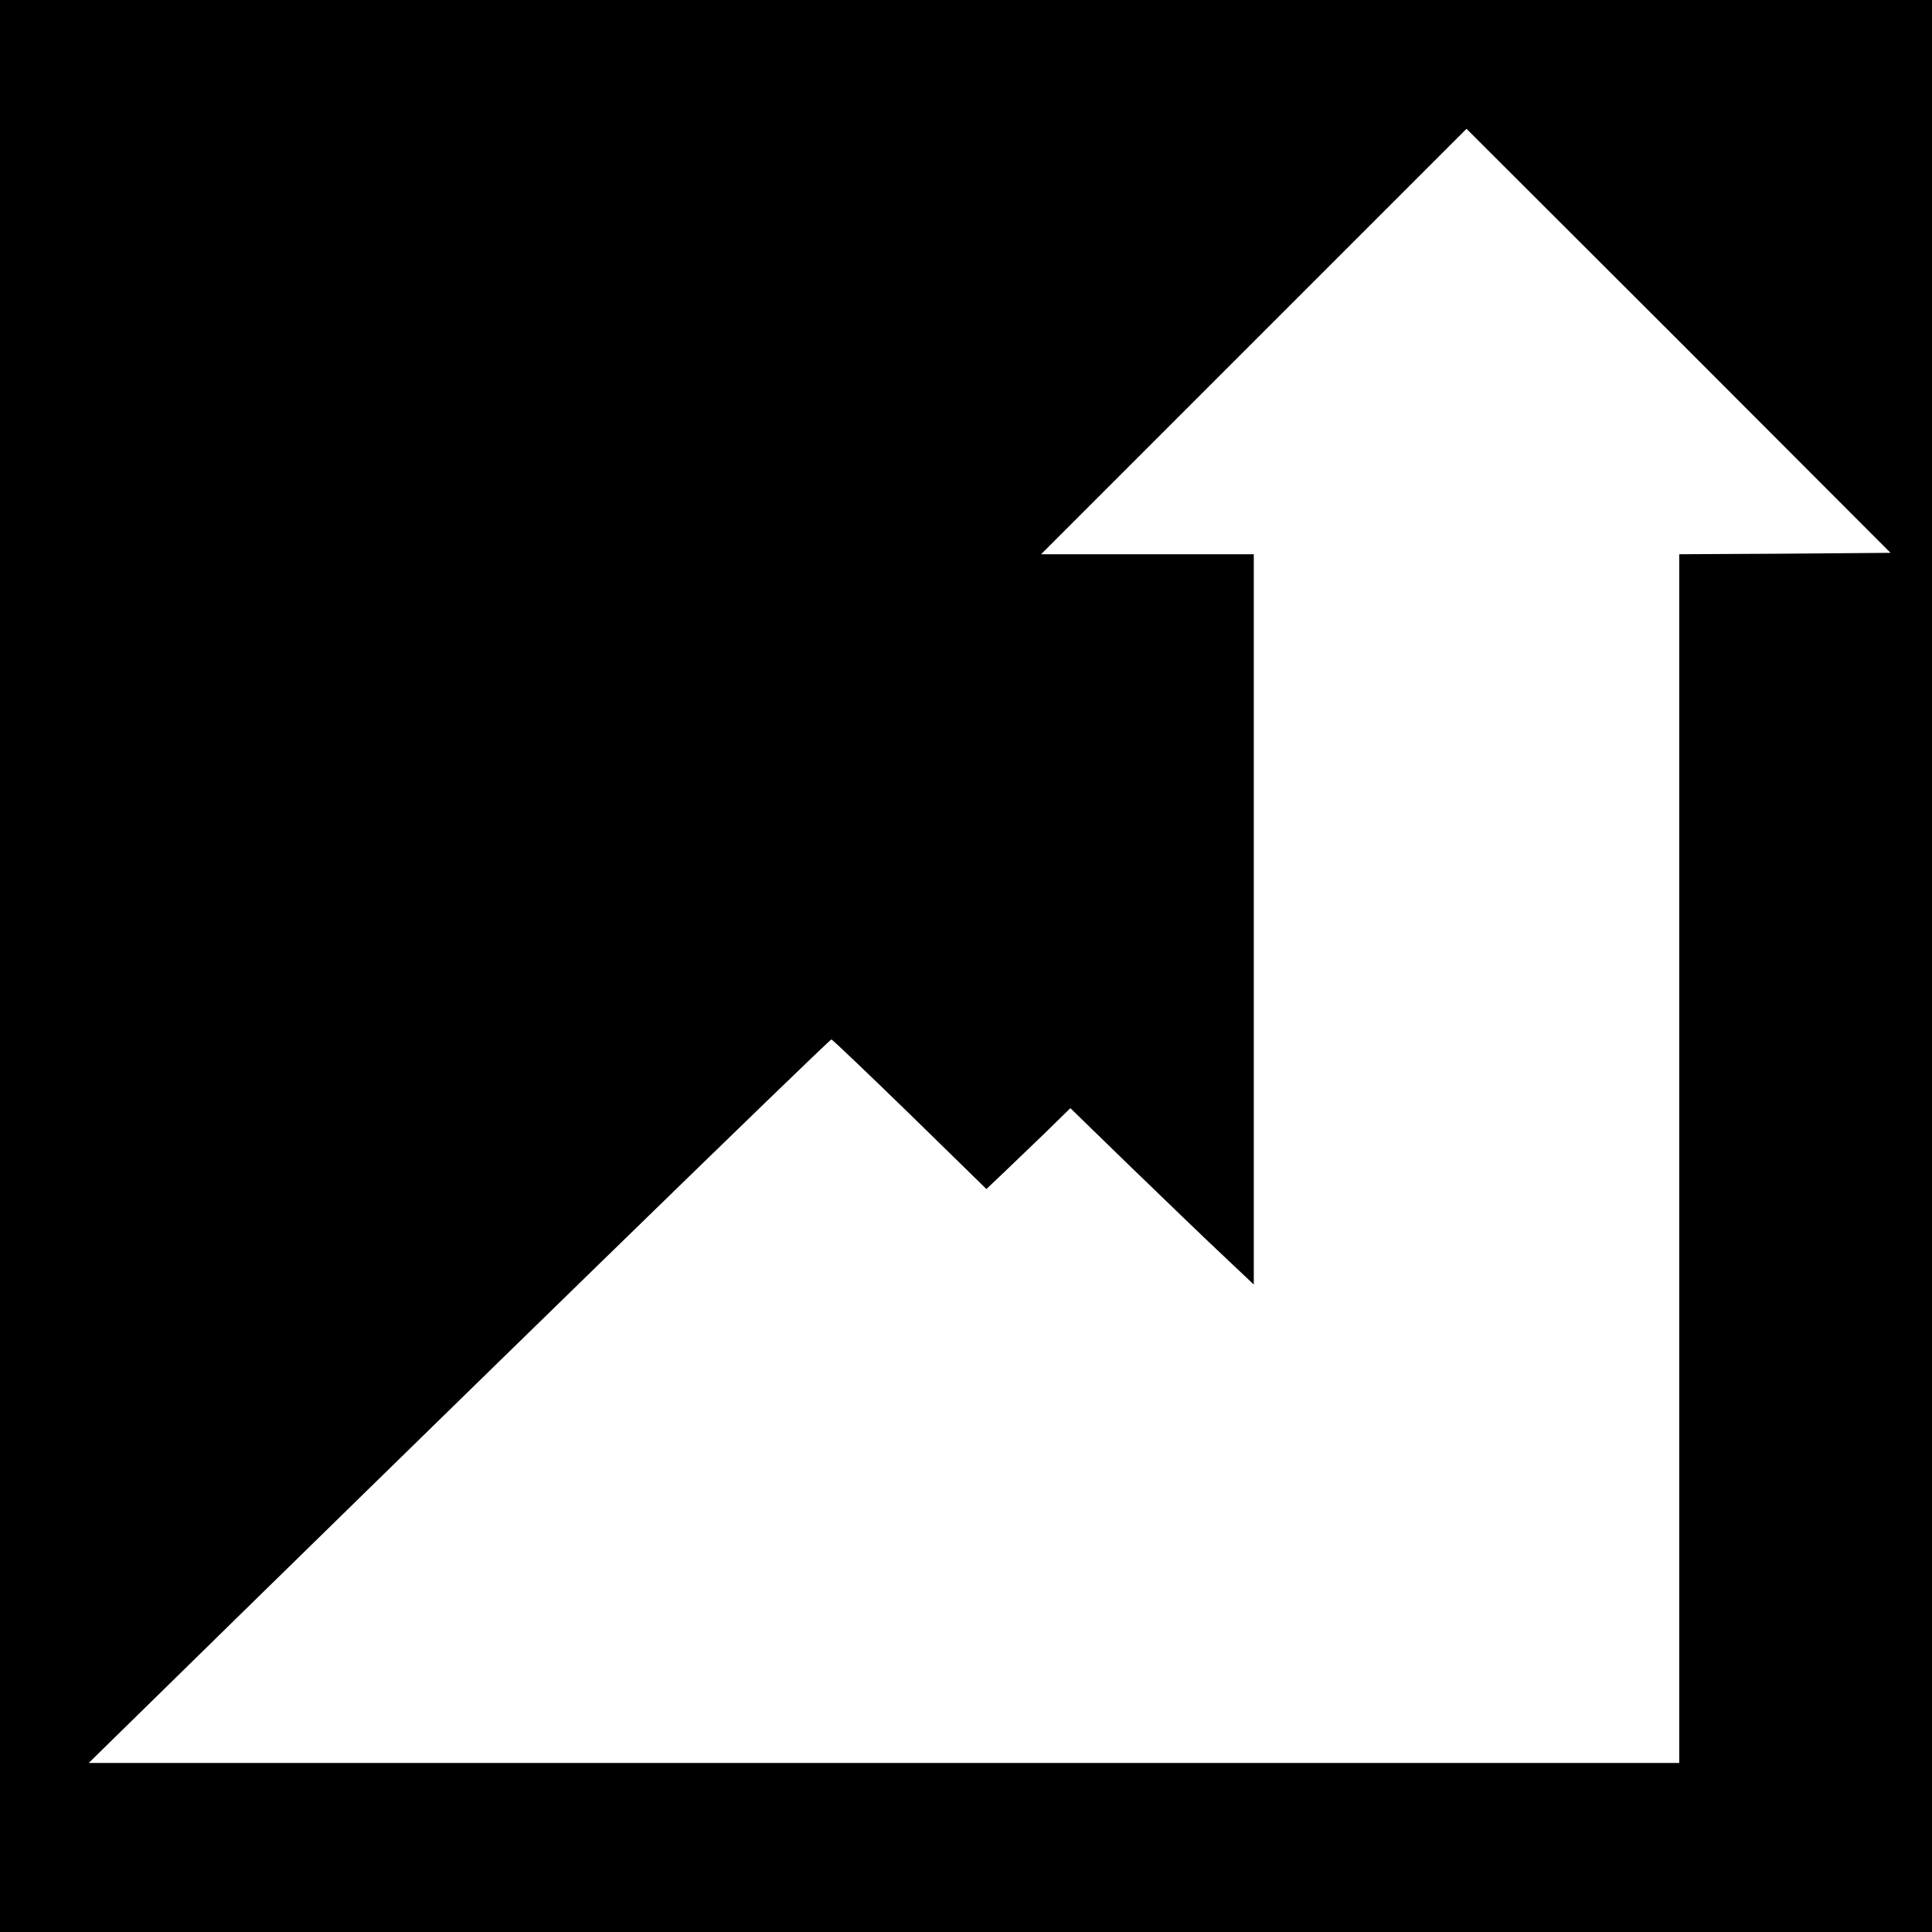 <svg
  version="1.0"
  xmlns="http://www.w3.org/2000/svg"
  viewBox="0 0 480 480"
>
  <g
    transform="translate(0,480) scale(0.07,-0.07)"
    fill="#000000"
    stroke="none"
  >
    <path d="M0 3500 l0 -3500 3500 0 3500 0 0 3500 0 3500 -3500 0 -3500 0 0
      -3500z m6335 1392 l-375 -2 0 -2145 0 -2145 -2822 0 -2823 0 55 54 c1282 1257
      2575 2516 2581 2514 5 -2 131 -122 280 -267 l270 -264 57 54 c31 30 98 94 149
      143 l92 90 216 -210 c119 -115 265 -256 325 -312 l110 -104 0 1296 0 1296
      -377 0 -378 0 755 755 755 755 753 -752 752 -753 -375 -3z"
    />
  </g>
</svg>
